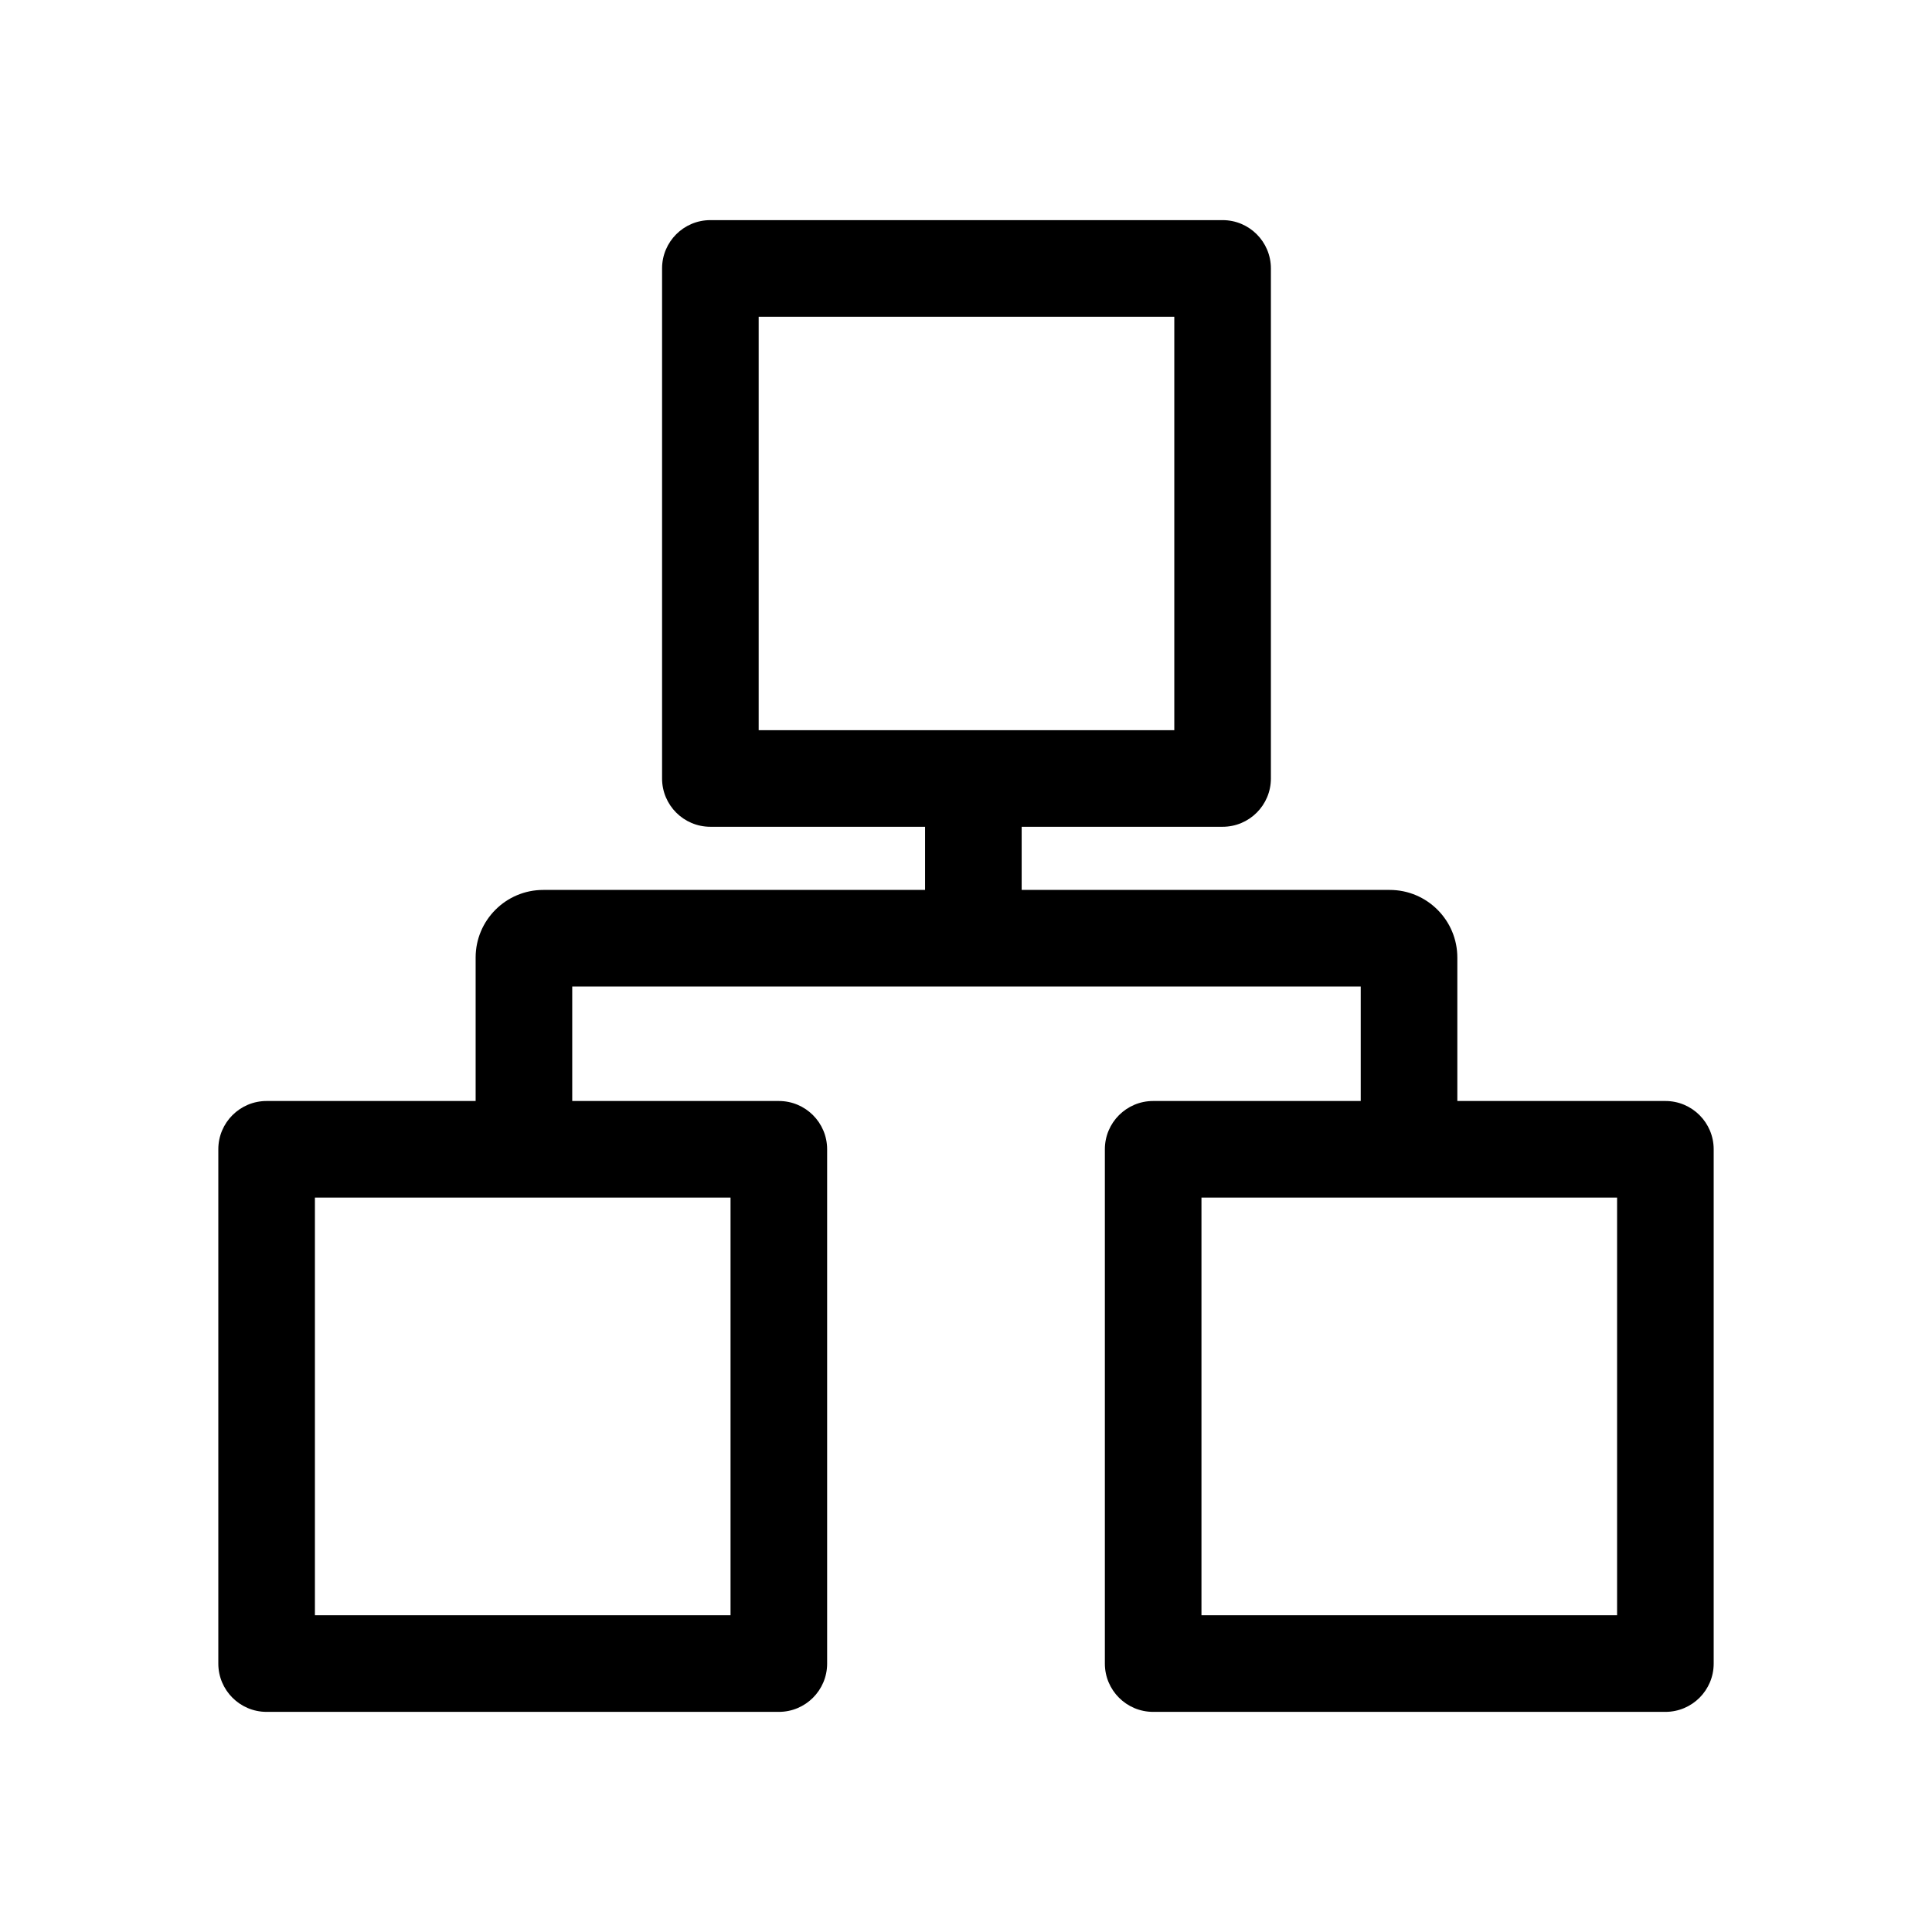 <svg width="16" height="16" viewBox="0 0 16 16" fill="none" xmlns="http://www.w3.org/2000/svg">
<path d="M7.661 6.49V7.37H4.499C4.19 7.37 3.939 7.621 3.939 7.93V9.118H2.208C1.987 9.118 1.808 9.297 1.808 9.518V13.777C1.808 13.998 1.987 14.177 2.208 14.177H6.45C6.671 14.177 6.85 13.998 6.85 13.777V9.518C6.85 9.297 6.671 9.118 6.45 9.118H4.739V8.17H11.269V9.118H9.55C9.329 9.118 9.15 9.297 9.15 9.518V13.777C9.15 13.998 9.329 14.177 9.55 14.177H13.792C14.013 14.177 14.192 13.998 14.192 13.777V9.518C14.192 9.297 14.013 9.118 13.792 9.118H12.069V7.93C12.069 7.621 11.818 7.37 11.509 7.37H8.461V6.49H7.661ZM2.608 9.918H6.05V13.377H2.608V9.918ZM9.95 9.918H13.392V13.377H9.95V9.918Z" fill="black"/>
<path d="M6.283 2.623H9.725V6.047H6.283V2.623ZM5.883 1.823C5.662 1.823 5.483 2.002 5.483 2.223V6.447C5.483 6.668 5.662 6.847 5.883 6.847H10.125C10.346 6.847 10.525 6.668 10.525 6.447V2.223C10.525 2.002 10.346 1.823 10.125 1.823H5.883Z" fill="black"/>
</svg>
